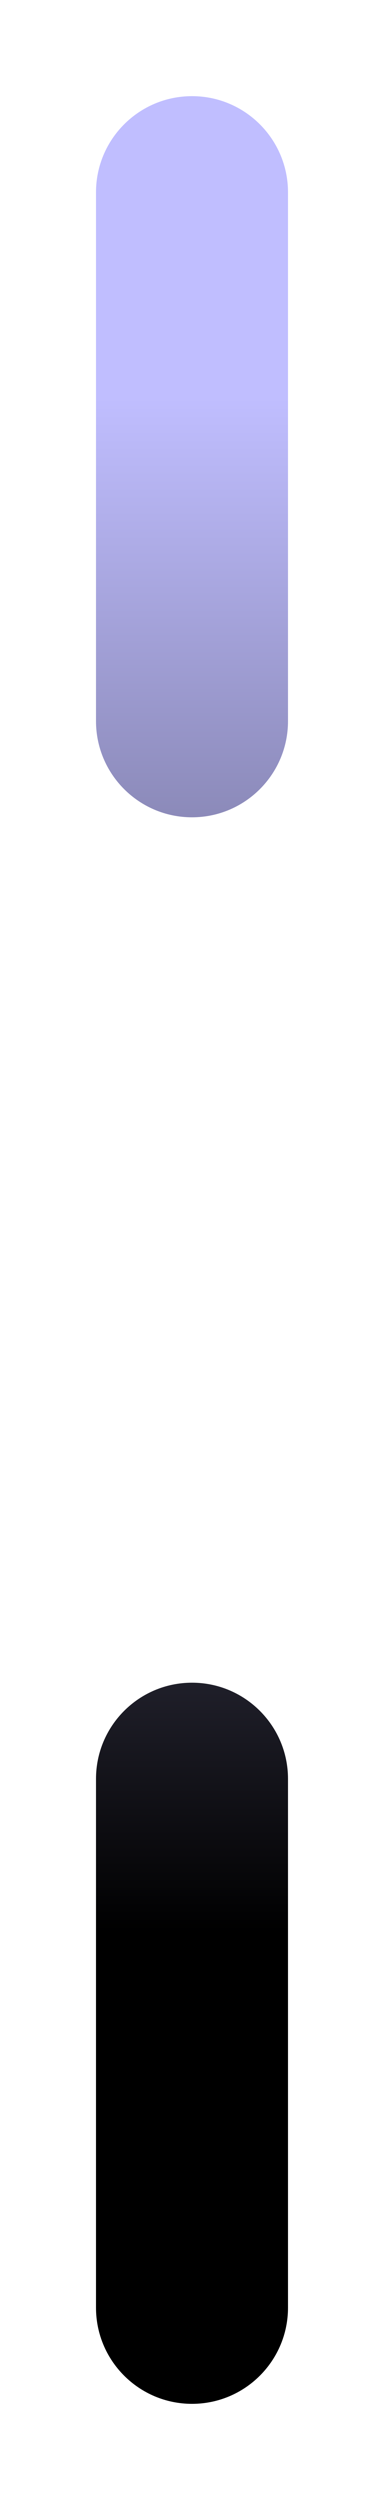 <svg width="2" height="13" viewBox="0 0 2 13" fill="none" xmlns="http://www.w3.org/2000/svg">
<path d="M1.25 1C1.25 0.862 1.138 0.75 1 0.75C0.862 0.75 0.75 0.862 0.75 1L1.25 1ZM0.75 12C0.75 12.138 0.862 12.25 1 12.25C1.138 12.25 1.25 12.138 1.25 12L0.75 12ZM0.75 3.75C0.75 3.888 0.862 4 1 4C1.138 4 1.25 3.888 1.25 3.75L0.75 3.75ZM1.25 9.25C1.25 9.112 1.138 9 1 9C0.862 9 0.75 9.112 0.75 9.25L1.25 9.25ZM0.75 1L0.75 3.75L1.25 3.75L1.25 1L0.75 1ZM0.75 9.25L0.75 12L1.25 12L1.25 9.25L0.75 9.25ZM1.5 1C1.5 0.724 1.276 0.5 1 0.5C0.724 0.5 0.5 0.724 0.5 1L1.5 1ZM0.5 12C0.5 12.276 0.724 12.5 1 12.5C1.276 12.5 1.5 12.276 1.5 12L0.5 12ZM0.5 3.75C0.5 4.026 0.724 4.25 1 4.25C1.276 4.25 1.5 4.026 1.5 3.75L0.5 3.75ZM1.5 9.25C1.5 8.974 1.276 8.75 1 8.75C0.724 8.75 0.5 8.974 0.5 9.25L1.5 9.25ZM0.5 1L0.5 3.75L1.5 3.75L1.5 1L0.5 1ZM0.5 9.25L0.5 12L1.5 12L1.5 9.25L0.5 9.25Z" fill="url(#paint0_linear_54_293)"/>
<defs>
<linearGradient id="paint0_linear_54_293" x1="1" y1="2.1" x2="1" y2="10.02" gradientUnits="userSpaceOnUse">
<stop stop-color="#C0BEFF"/>
<stop offset="1"/>
</linearGradient>
</defs>
</svg>
